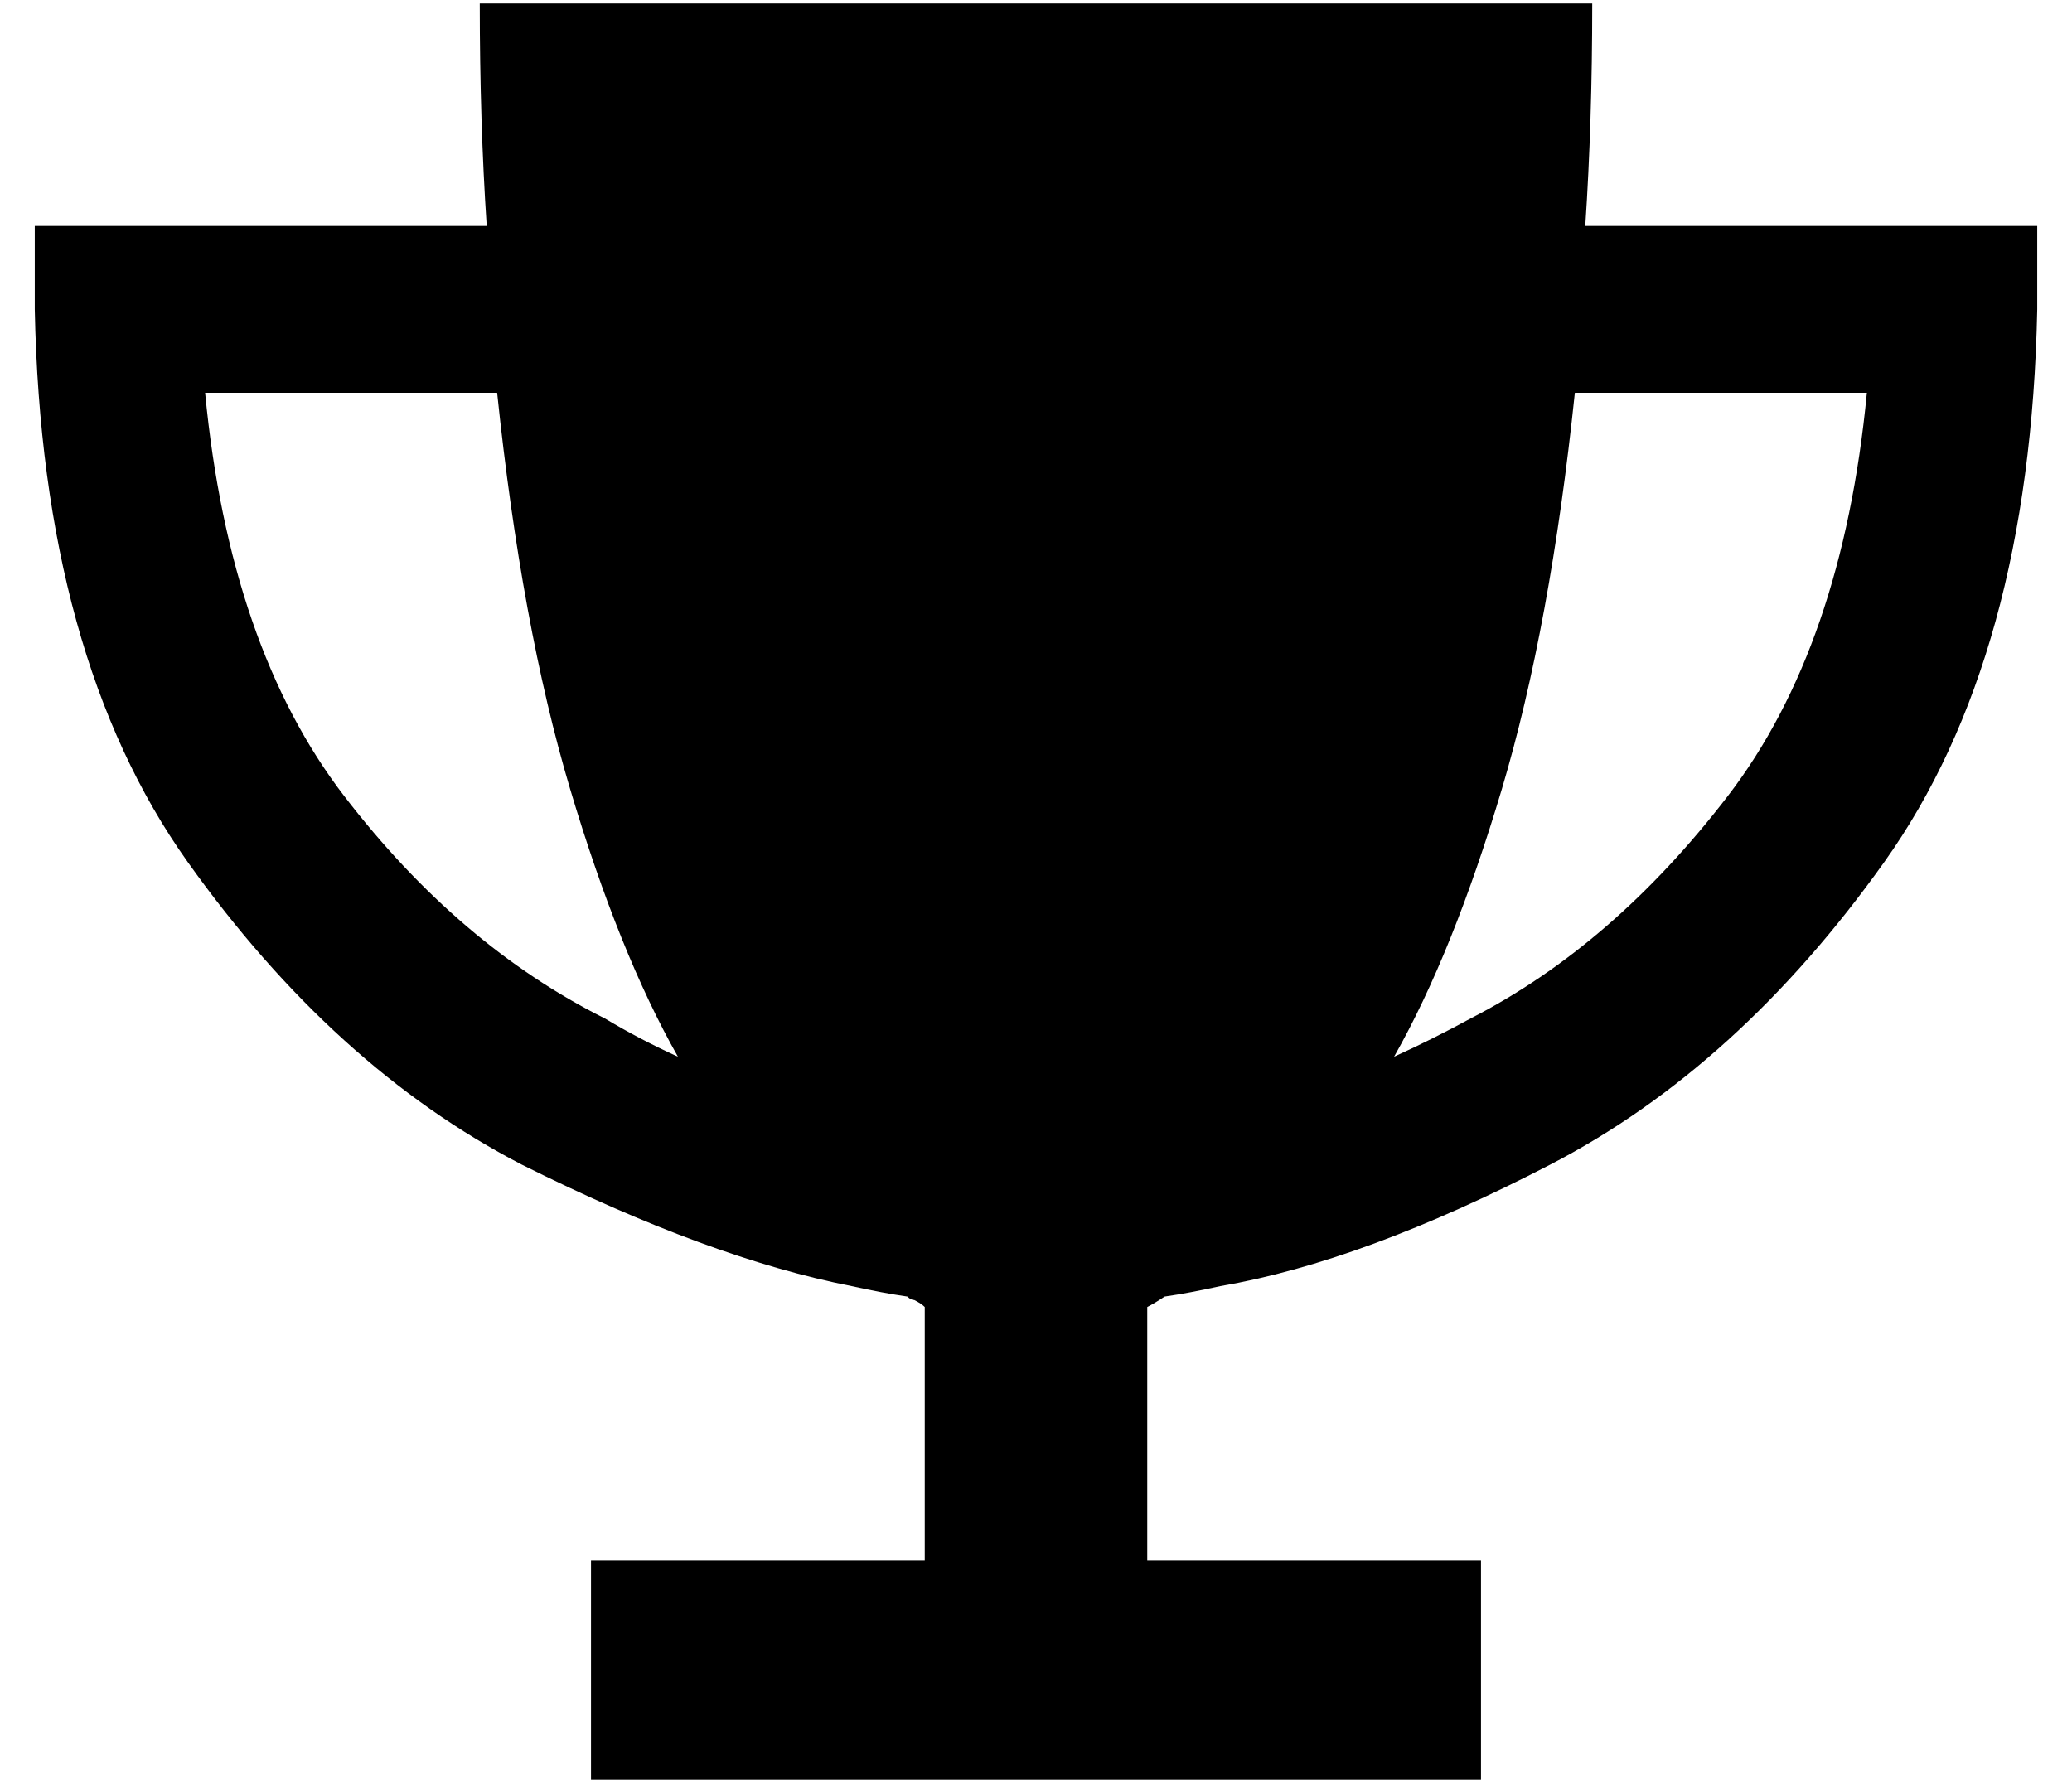 <?xml version="1.0" standalone="no"?>
<!DOCTYPE svg PUBLIC "-//W3C//DTD SVG 1.1//EN" "http://www.w3.org/Graphics/SVG/1.1/DTD/svg11.dtd" >
<svg xmlns="http://www.w3.org/2000/svg" xmlns:xlink="http://www.w3.org/1999/xlink" version="1.1" viewBox="-10 -40 596 512">
   <path fill="currentColor"
d="M130 25q-2 -30 -2 -64h320v0q0 34 -2 64h106h24v24v0q-2 100 -44 159t-96 87t-95 35q-9 2 -16 3v0q-3 2 -5 3v73v0h72h24v24v0v16v0v24v0h-24h-232v-24v0v-16v0v-24v0h24h72v-73v0q-1 -1 -3 -2q-1 0 -2 -1q-7 -1 -16 -3q-41 -8 -95 -35q-54 -28 -96 -87t-44 -159v-24v0
h24h106zM133 73h-84h84h-84q7 73 40 116t75 64q10 6 21 11q-17 -30 -31 -77t-21 -114v0zM391 264q11 -5 22 -11q41 -21 74 -64t40 -116h-84v0q-7 67 -21 114t-31 77v0z" />
</svg>
